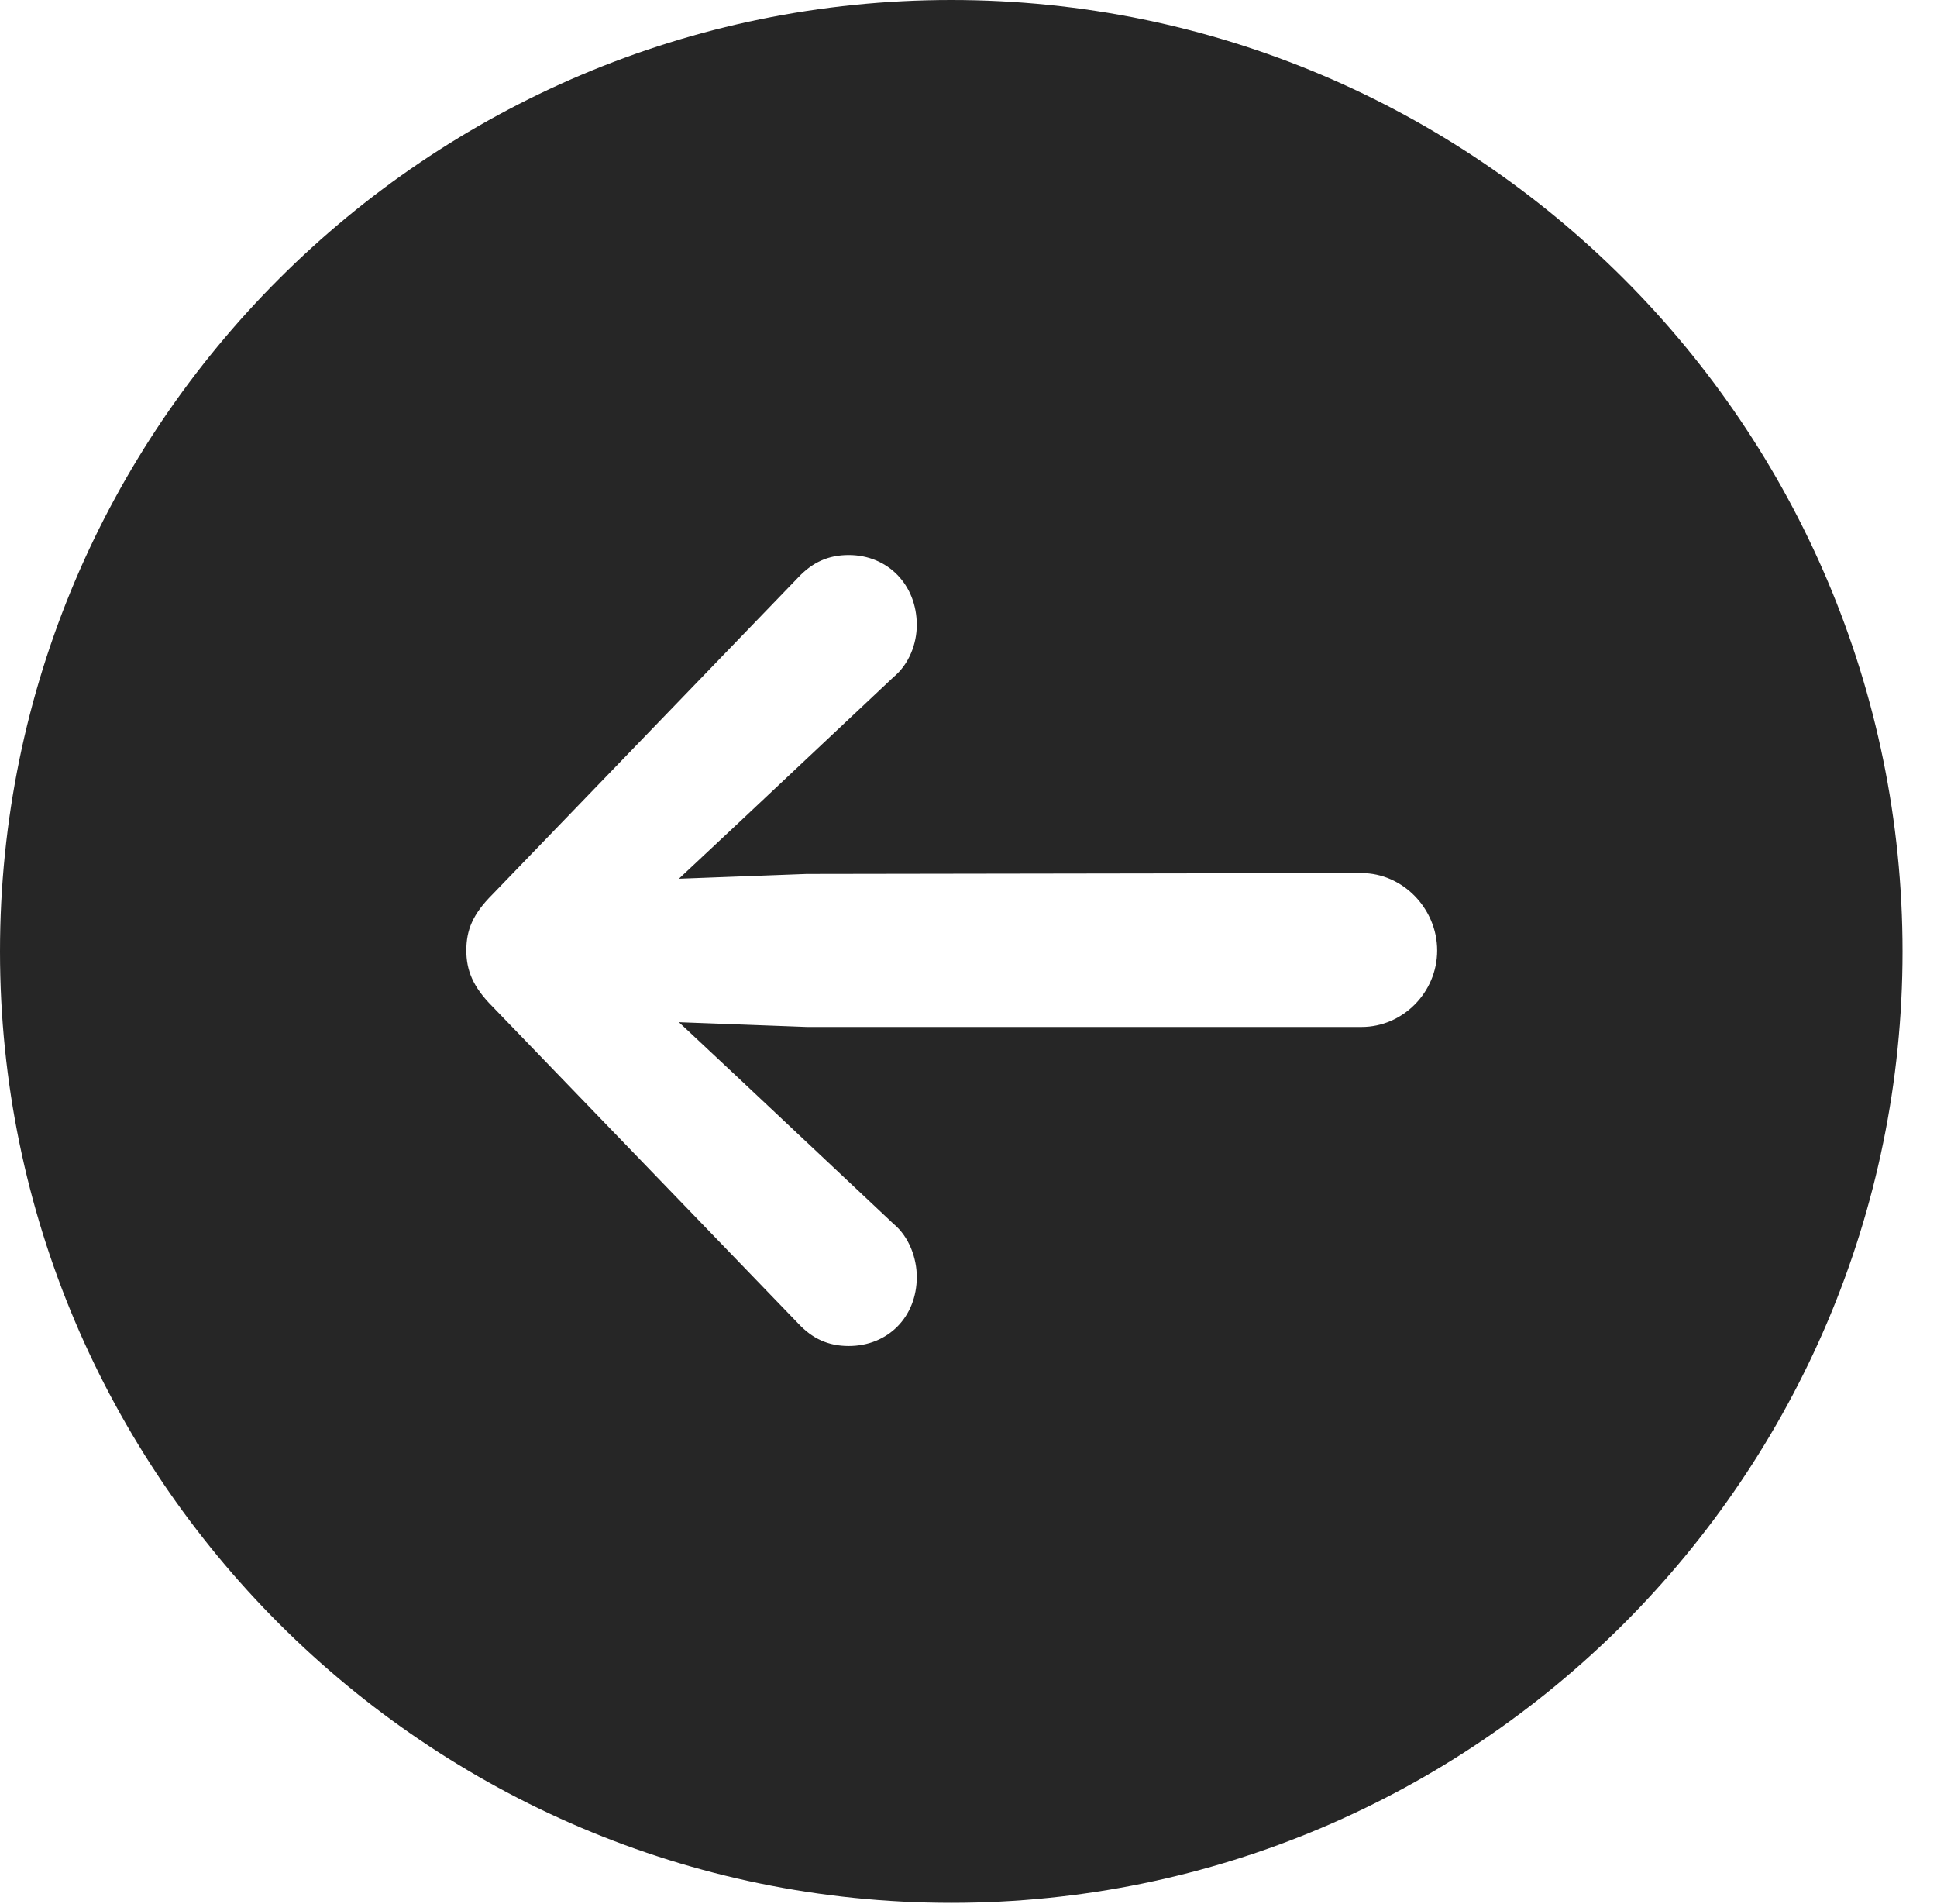 <?xml version="1.0" encoding="UTF-8"?>
<!--Generator: Apple Native CoreSVG 341-->
<!DOCTYPE svg
PUBLIC "-//W3C//DTD SVG 1.1//EN"
       "http://www.w3.org/Graphics/SVG/1.1/DTD/svg11.dtd">
<svg version="1.1" xmlns="http://www.w3.org/2000/svg" xmlns:xlink="http://www.w3.org/1999/xlink" viewBox="0 0 20.283 19.932">
 <g>
  <rect height="19.932" opacity="0" width="20.283" x="0" y="0"/>
  <path d="M19.922 9.961C19.922 15.449 15.459 19.922 9.961 19.922C4.473 19.922 0 15.449 0 9.961C0 4.463 4.473 0 9.961 0C15.459 0 19.922 4.463 19.922 9.961ZM8.359 6.045L5.156 9.365C4.951 9.57 4.883 9.736 4.883 9.951C4.883 10.156 4.951 10.332 5.156 10.537L8.359 13.857C8.506 14.014 8.672 14.092 8.887 14.092C9.297 14.092 9.6 13.789 9.6 13.369C9.6 13.174 9.521 12.949 9.355 12.812L7.725 11.279L7.109 10.702L8.447 10.752L14.258 10.752C14.688 10.752 15.049 10.391 15.049 9.951C15.049 9.512 14.688 9.141 14.258 9.141L8.447 9.15L7.109 9.2L7.725 8.623L9.355 7.09C9.521 6.953 9.6 6.738 9.6 6.543C9.6 6.123 9.297 5.811 8.887 5.811C8.672 5.811 8.506 5.889 8.359 6.045Z" fill="black" fill-opacity="0.85"/>
 </g>
</svg>
